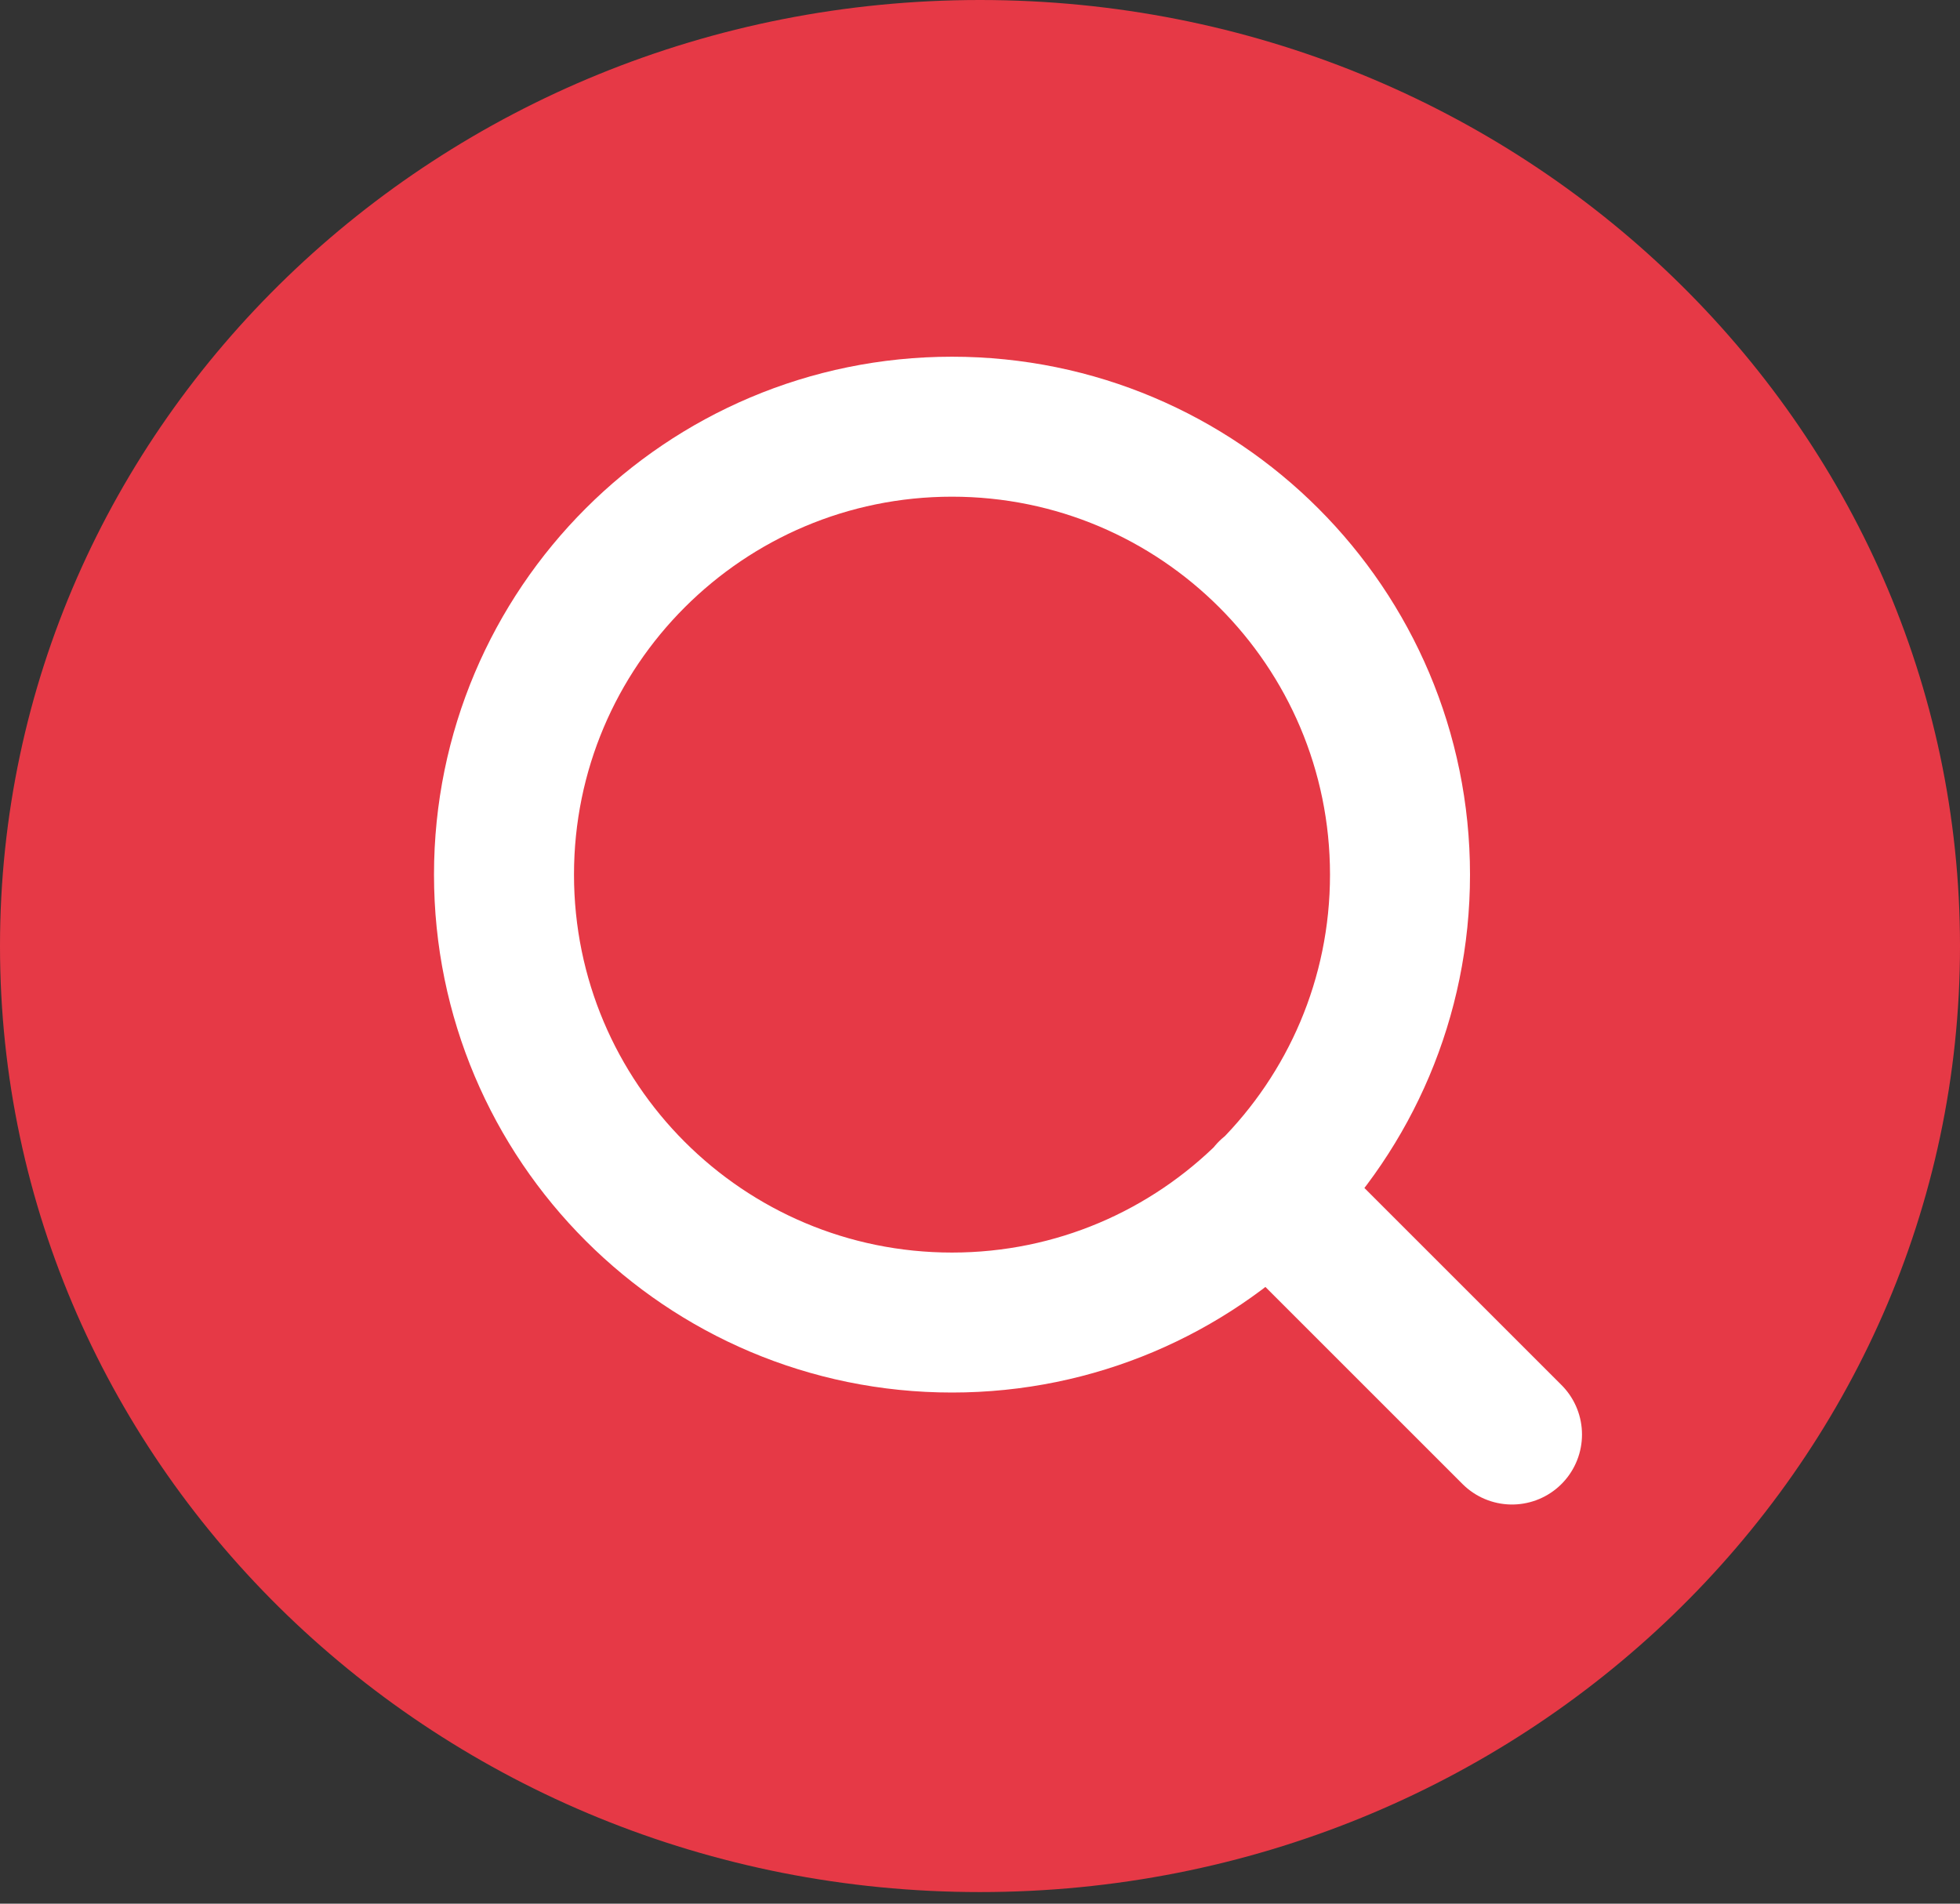 <svg width="35" height="34" viewBox="0 0 35 34" fill="none" xmlns="http://www.w3.org/2000/svg">
<rect x="0" y="0" width="35" height="34" fill="#333333" stroke="none"/>
<path d="M35 16.897C35 26.228 27.165 33.793 17.5 33.793C7.835 33.793 0 26.228 0 16.897C0 7.565 7.835 0 17.5 0C27.165 0 35 7.565 35 16.897Z" fill="#E63946"/>
<path d="M27 25.621L22.65 21.271M25 15.621C25 20.039 21.418 23.621 17 23.621C12.582 23.621 9 20.039 9 15.621C9 11.202 12.582 7.621 17 7.621C21.418 7.621 25 11.202 25 15.621Z" stroke="white" stroke-width="2.5" stroke-linecap="round" stroke-linejoin="round"/>
</svg>
